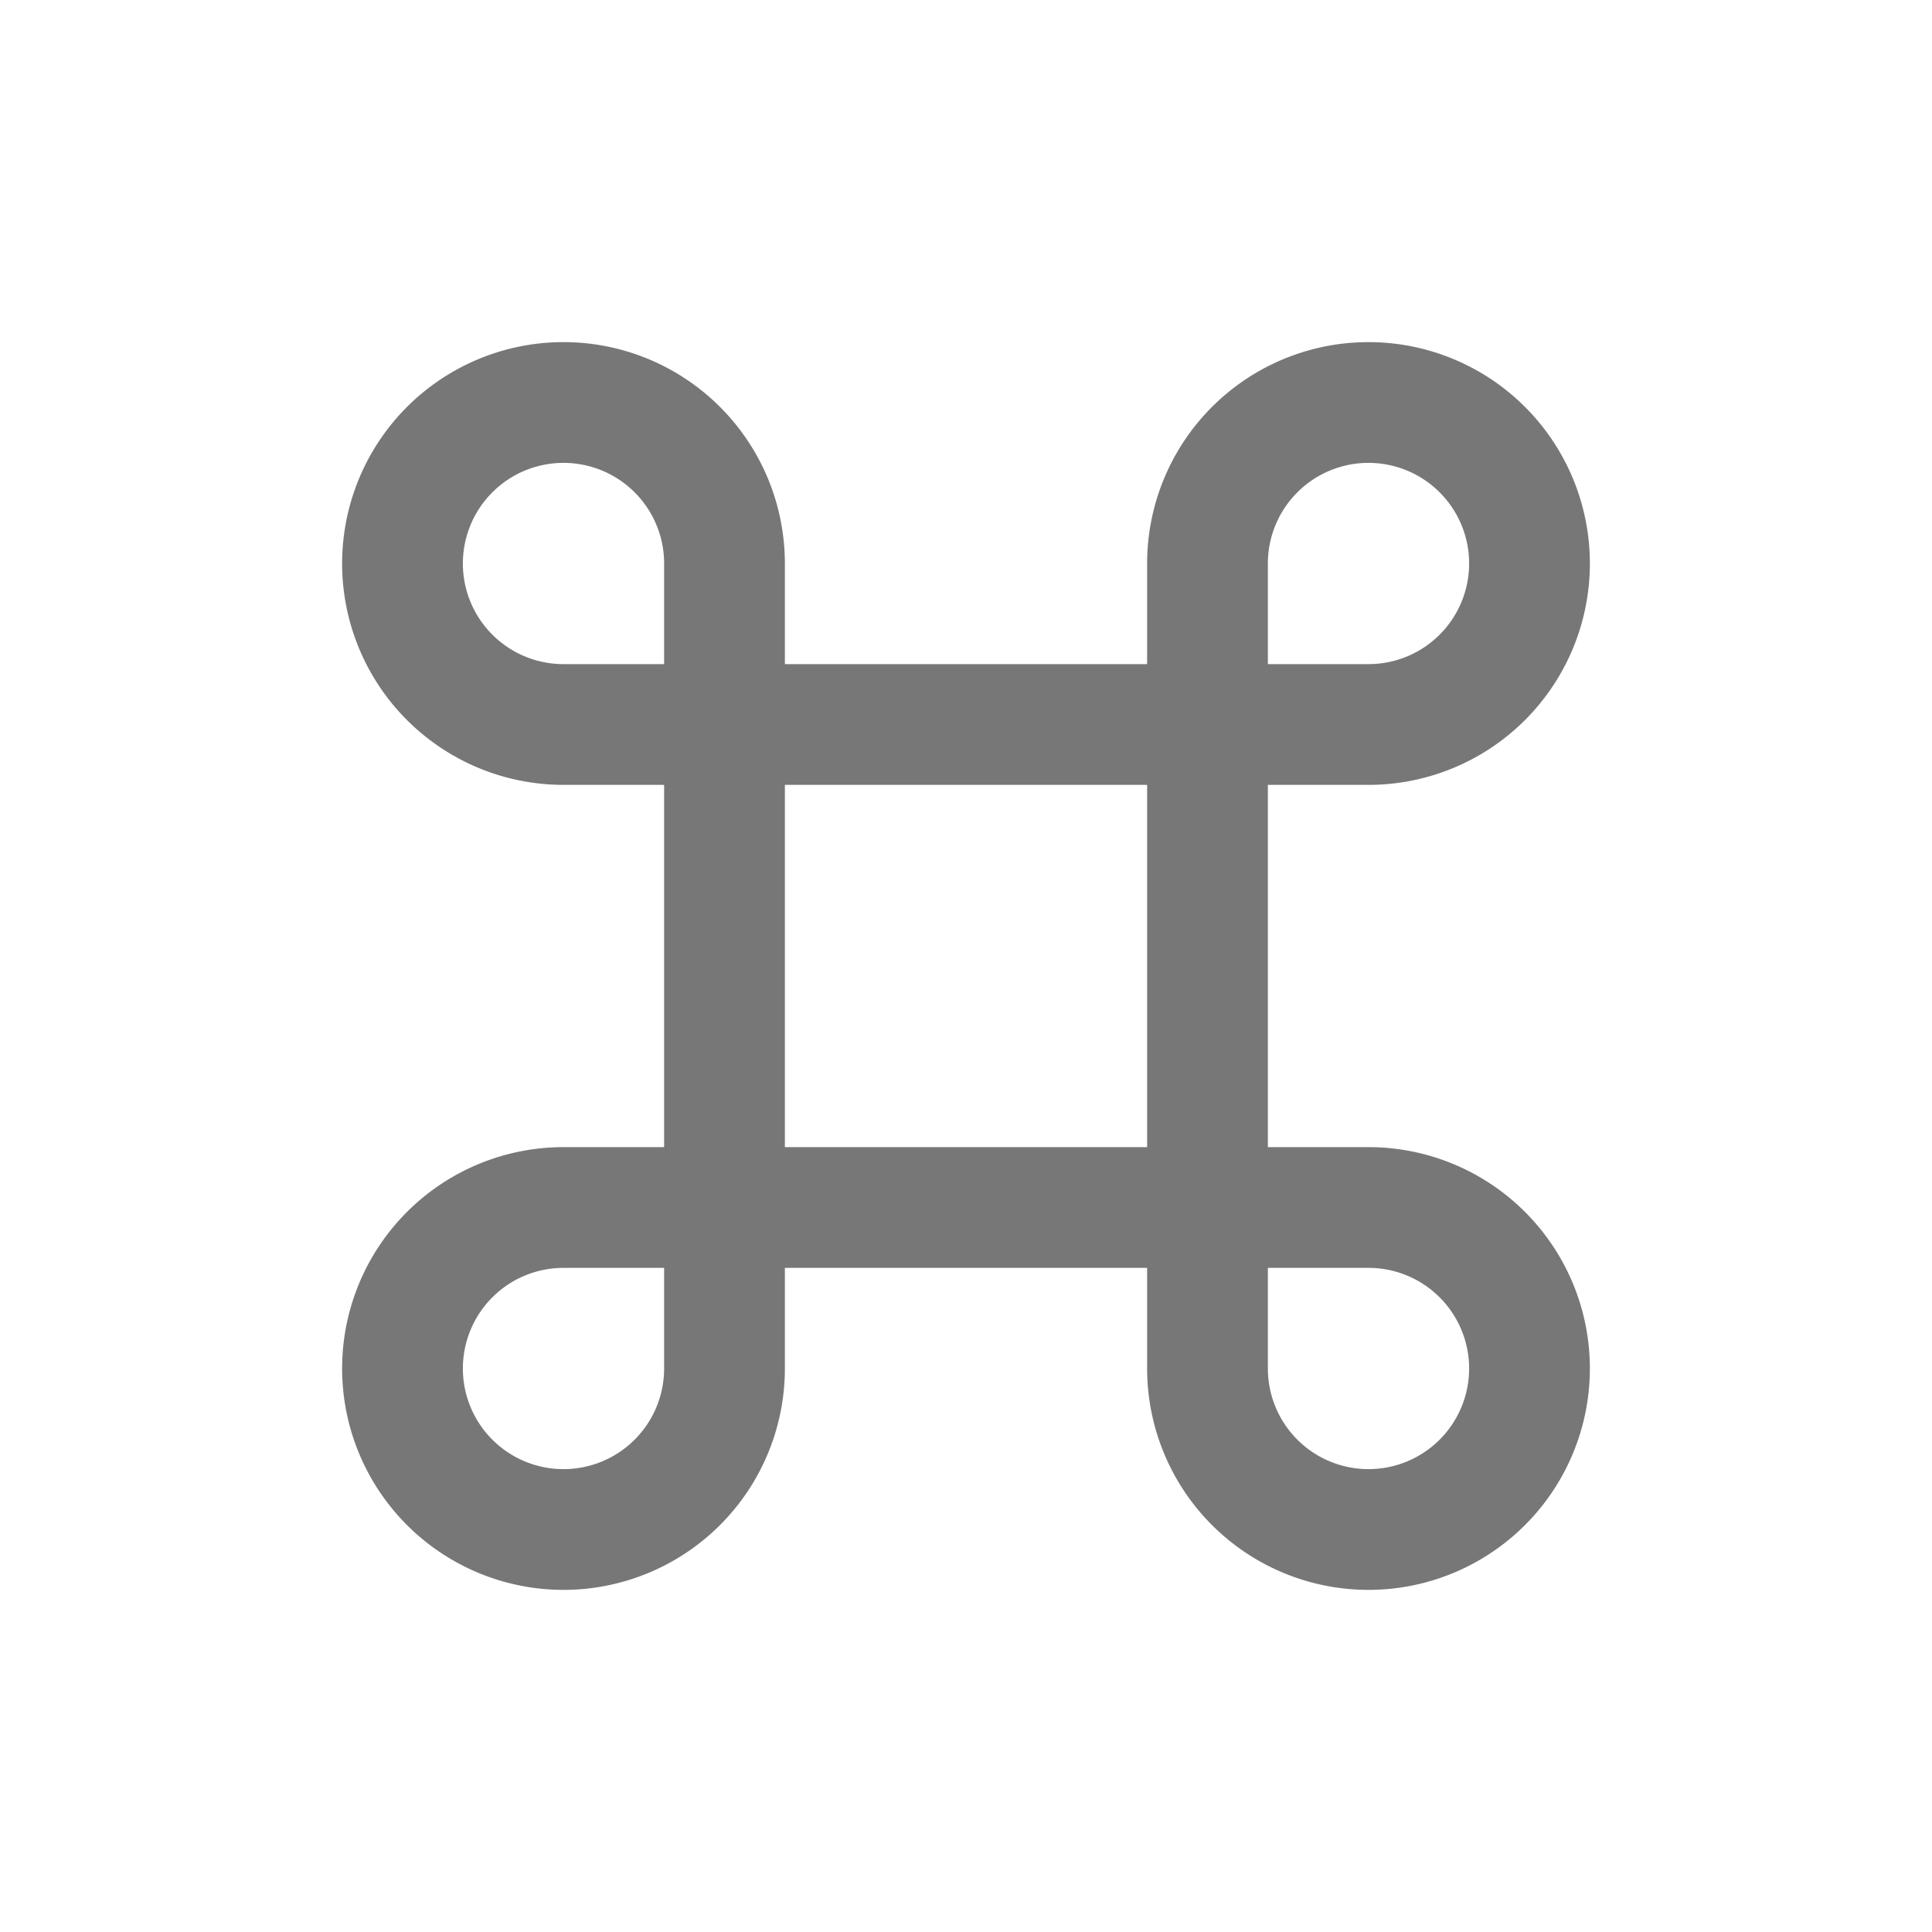 <svg
	xmlns="http://www.w3.org/2000/svg"
	class="icon icon-tabler icon-tabler-command"
	width="32"
	height="32"
	viewBox="0 0 24 24"
	stroke-width="1.5"
	stroke="#777"
	fill="none"
	stroke-linecap="round"
	stroke-linejoin="round"
	><path
    stroke="none"
    d="M0 0h24v24H0z"
    fill="none"
  ></path>
	<path
		d="M7 9a2 2 0 1 1 2 -2v10a2 2 0 1 1 -2 -2h10a2 2 0 1 1 -2 2v-10a2 2 0 1 1 2 2h-10"
	></path>
</svg>